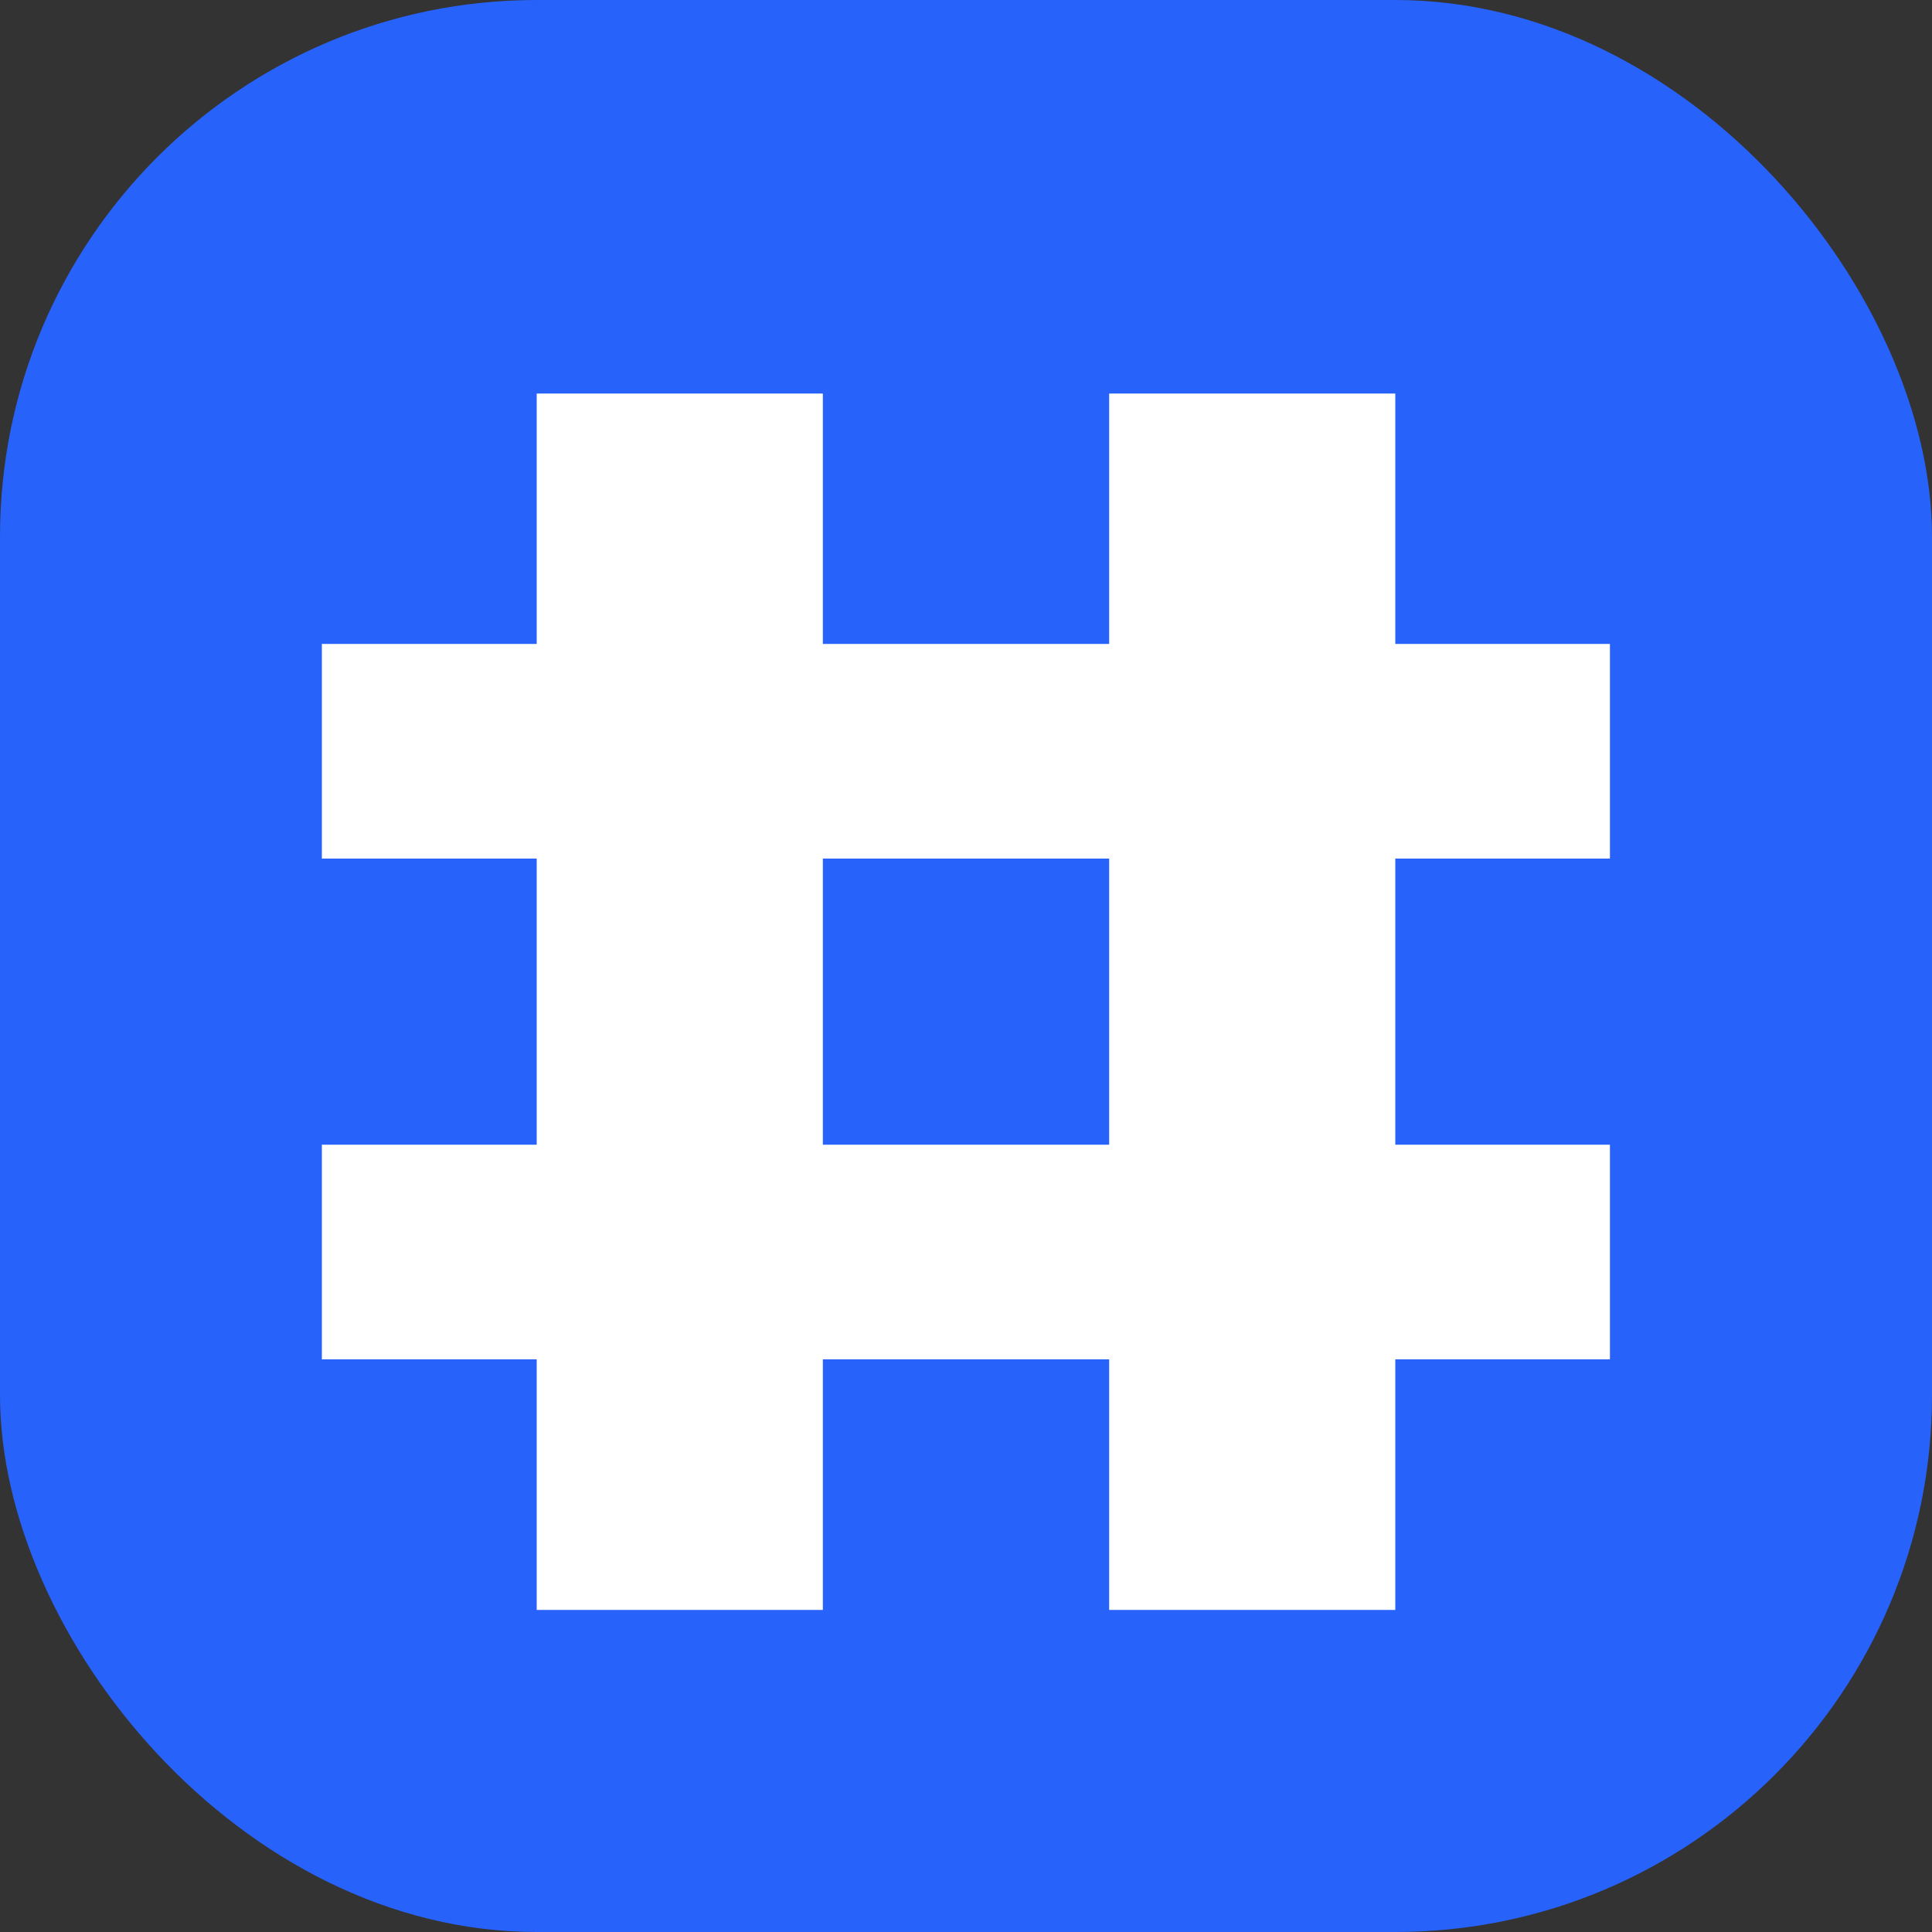<?xml version="1.0" encoding="UTF-8"?>
<svg width="10px" height="10px" viewBox="0 0 10 10" version="1.1" xmlns="http://www.w3.org/2000/svg" xmlns:xlink="http://www.w3.org/1999/xlink">
    <rect x="0" y="0" width="10" height="10" fill="#333333" stroke="none"/>
    <title>标签icon</title>
    <g id="页面-1" stroke="none" stroke-width="1" fill="none" fill-rule="evenodd">
        <g id="编组-4">
            <rect id="矩形备份-62" fill="#2762FB" x="0" y="0" width="10" height="10" rx="2.778"></rect>
            <rect id="矩形" fill="#FFFFFF" x="2.778" y="2.037" width="1.481" height="6.296"></rect>
            <rect id="矩形备份-64" fill="#FFFFFF" transform="translate(5, 3.889) rotate(-270) translate(-5, -3.889) " x="4.444" y="0.556" width="1.111" height="6.667"></rect>
            <rect id="矩形备份-63" fill="#FFFFFF" x="5.741" y="2.037" width="1.481" height="6.296"></rect>
            <rect id="矩形备份-65" fill="#FFFFFF" transform="translate(5, 6.481) rotate(-270) translate(-5, -6.481) " x="4.444" y="3.148" width="1.111" height="6.667"></rect>
        </g>
    </g>
</svg>